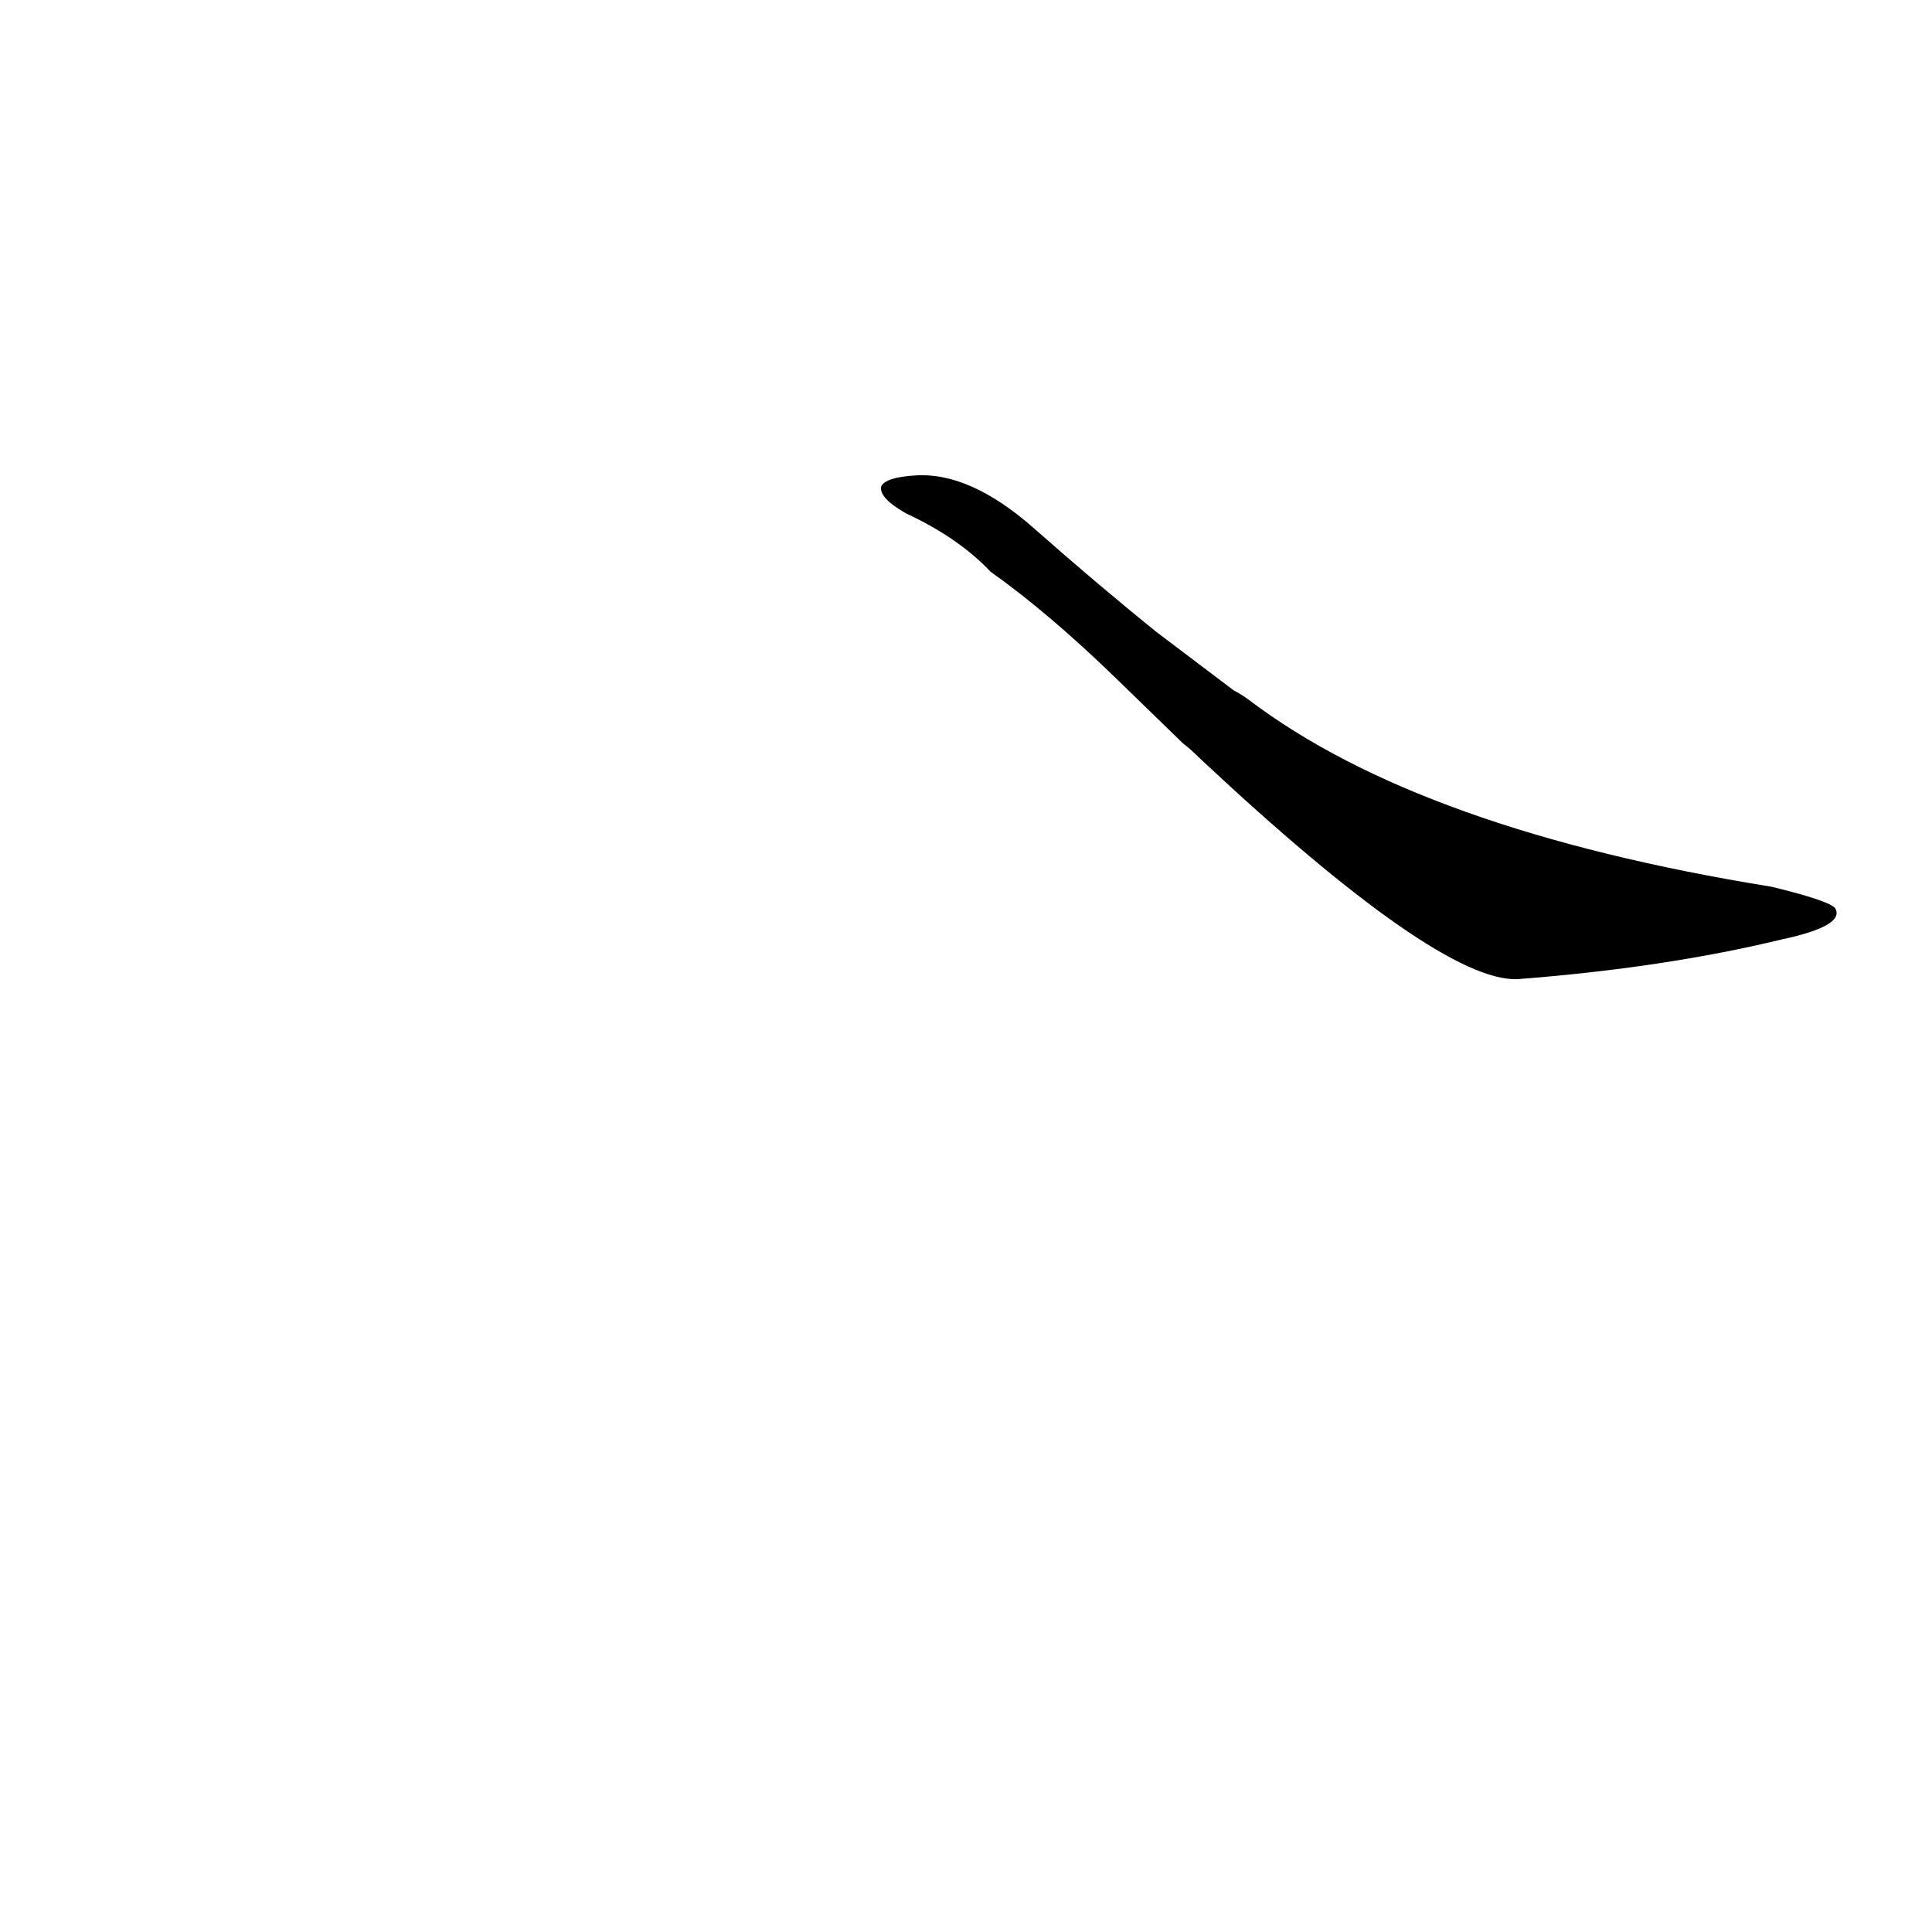 <?xml version='1.0' encoding='utf-8'?>
<svg xmlns="http://www.w3.org/2000/svg" version="1.1" viewBox="0 0 1024 1024"><g transform="scale(1, -1) translate(0, -900)"><path d="M 627 506 Q 631 503 636 498 Q 762 380 804 381 Q 882 387 944 402 Q 977 409 973 418 Q 972 422 939 430 Q 753 460 662 529 Q 658 532 654 534 L 613 565 Q 582 590 548 620 Q 514 650 485 648 Q 469 647 467 642 Q 466 636 480 628 Q 508 615 525 597 Q 556 575 592 540 L 627 506 Z" fill="black" /></g></svg>